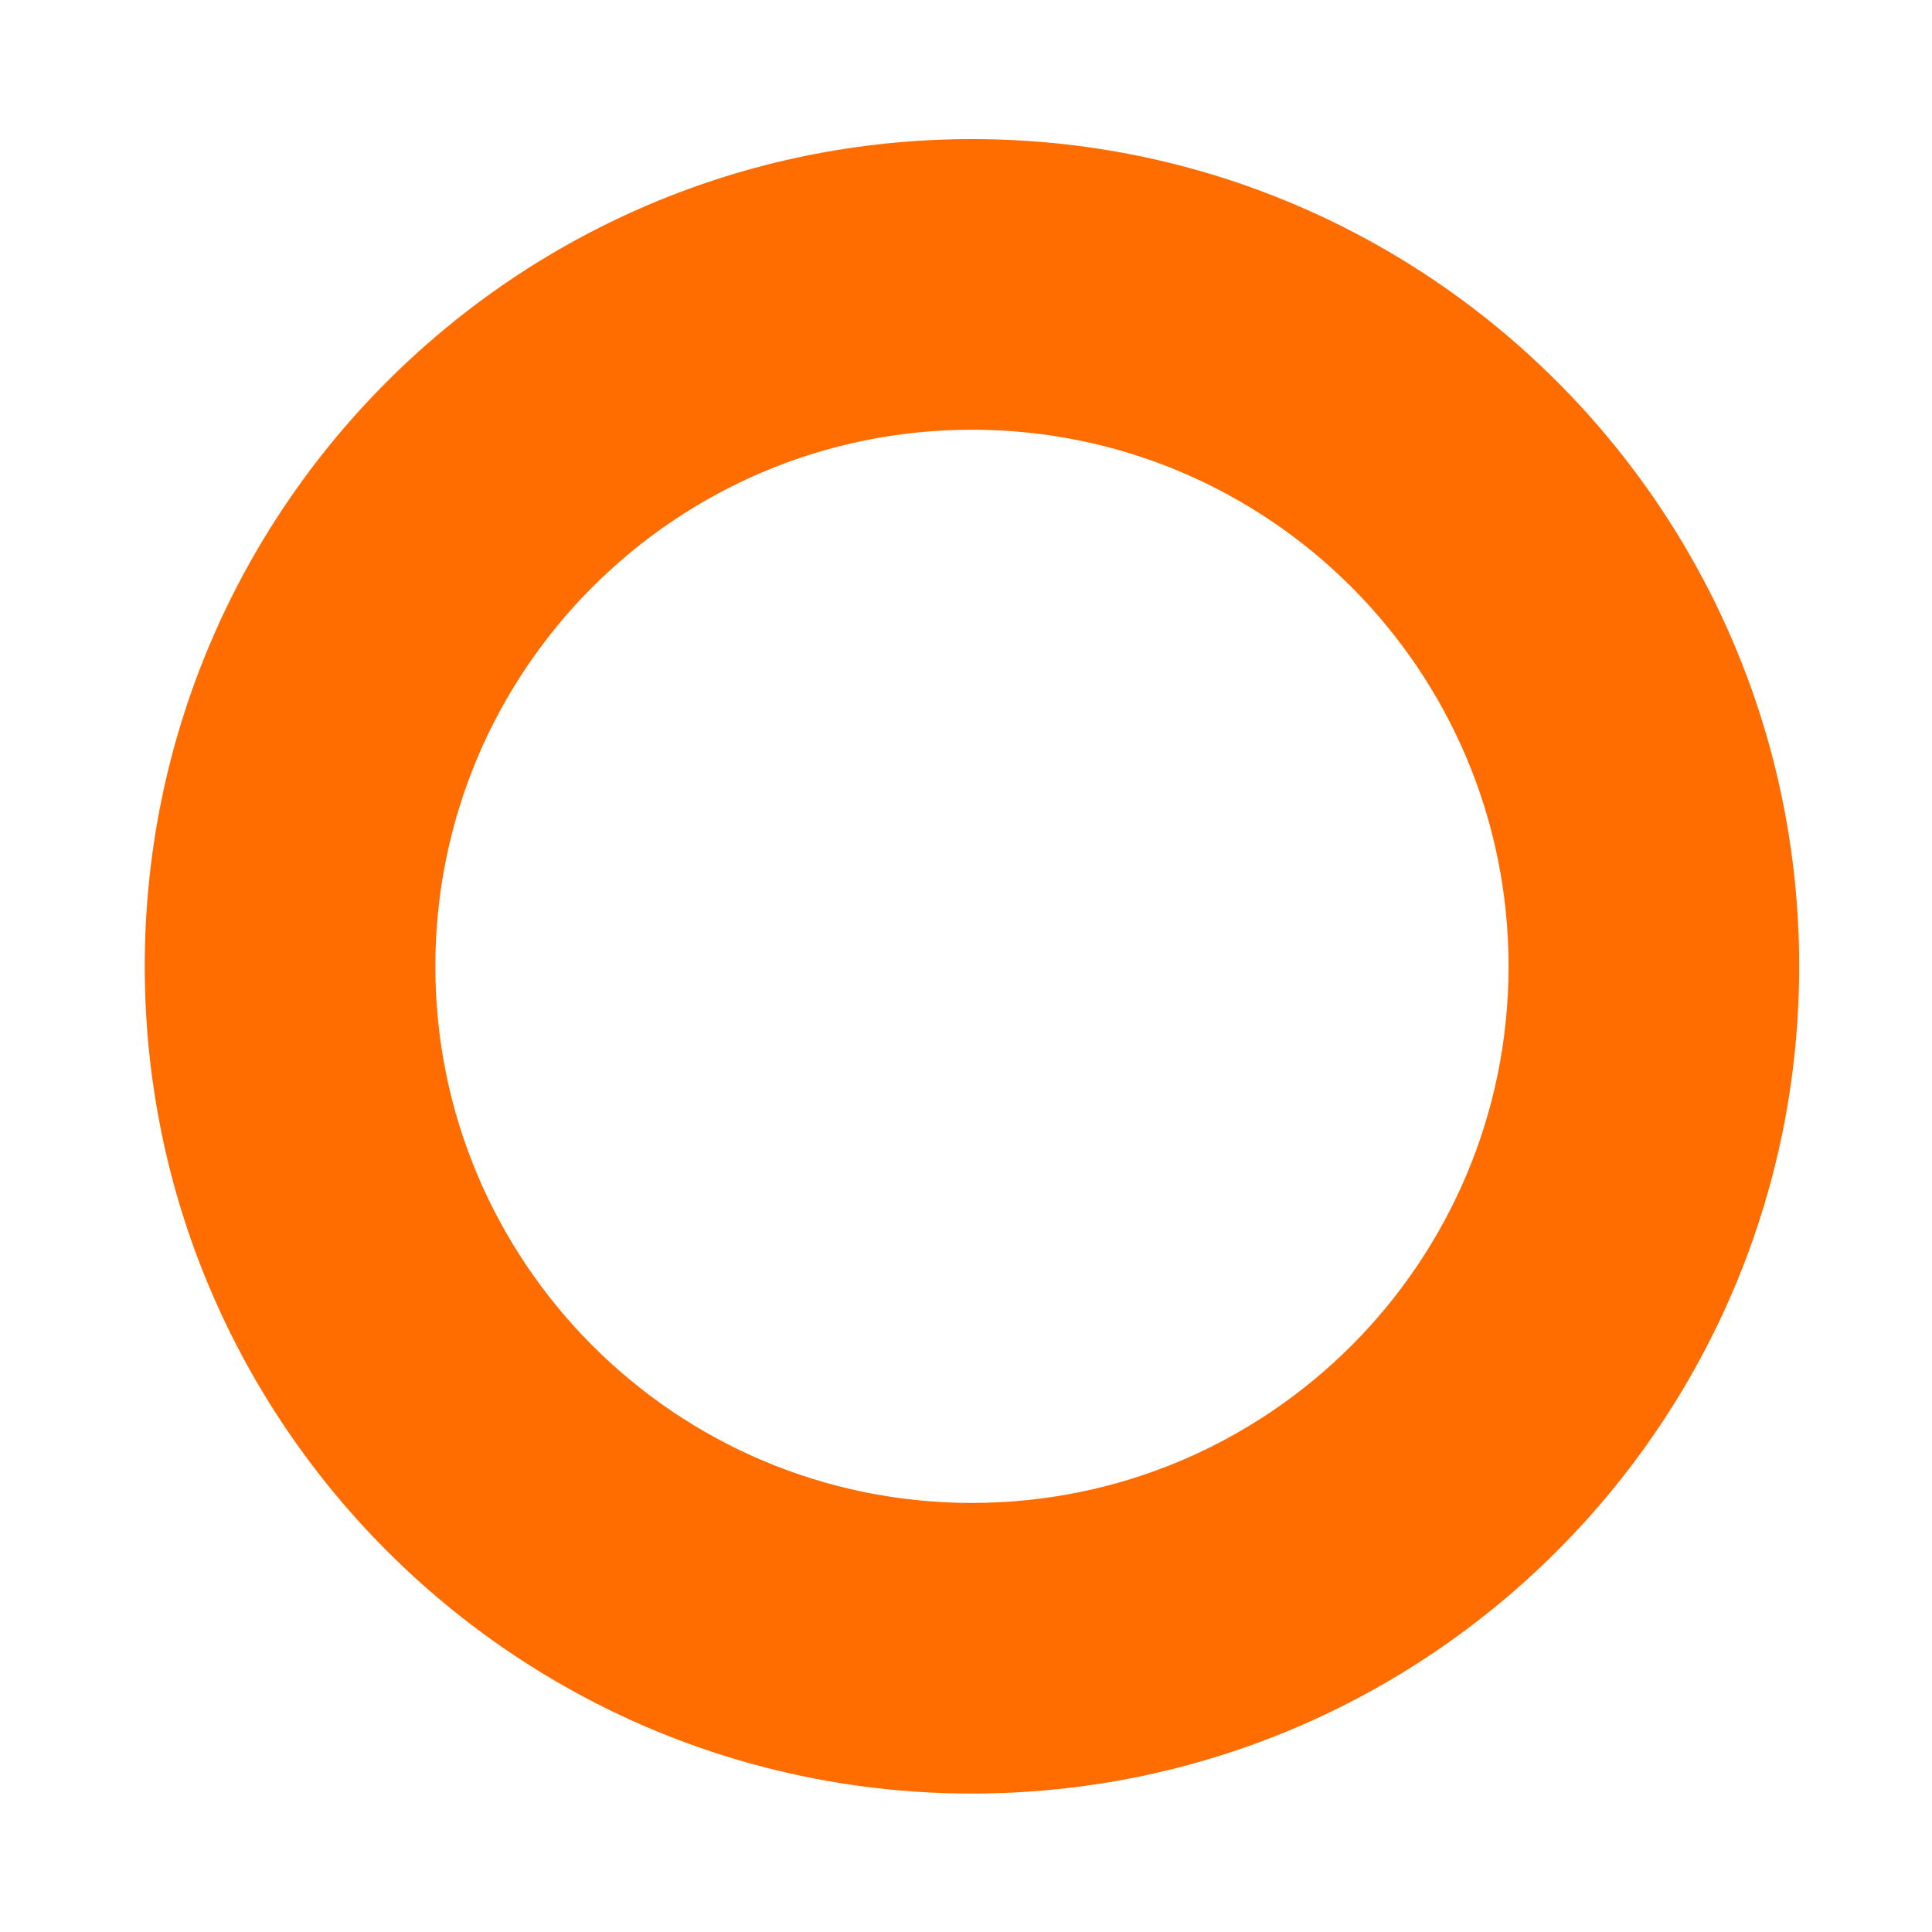 <svg width="12" height="12" viewBox="0 0 12 12" fill="none" xmlns="http://www.w3.org/2000/svg">
<path d="M6.037 0.864C3.201 0.864 0.899 3.165 0.899 6.002C0.899 8.838 3.201 11.14 6.037 11.14C8.874 11.14 11.175 8.838 11.175 6.002C11.175 3.165 8.874 0.864 6.037 0.864ZM6.037 9.335C4.197 9.335 2.704 7.842 2.704 6.002C2.704 4.162 4.197 2.669 6.037 2.669C7.877 2.669 9.37 4.162 9.37 6.002C9.37 7.842 7.877 9.335 6.037 9.335Z" fill="#FF6C00"/>
</svg>
